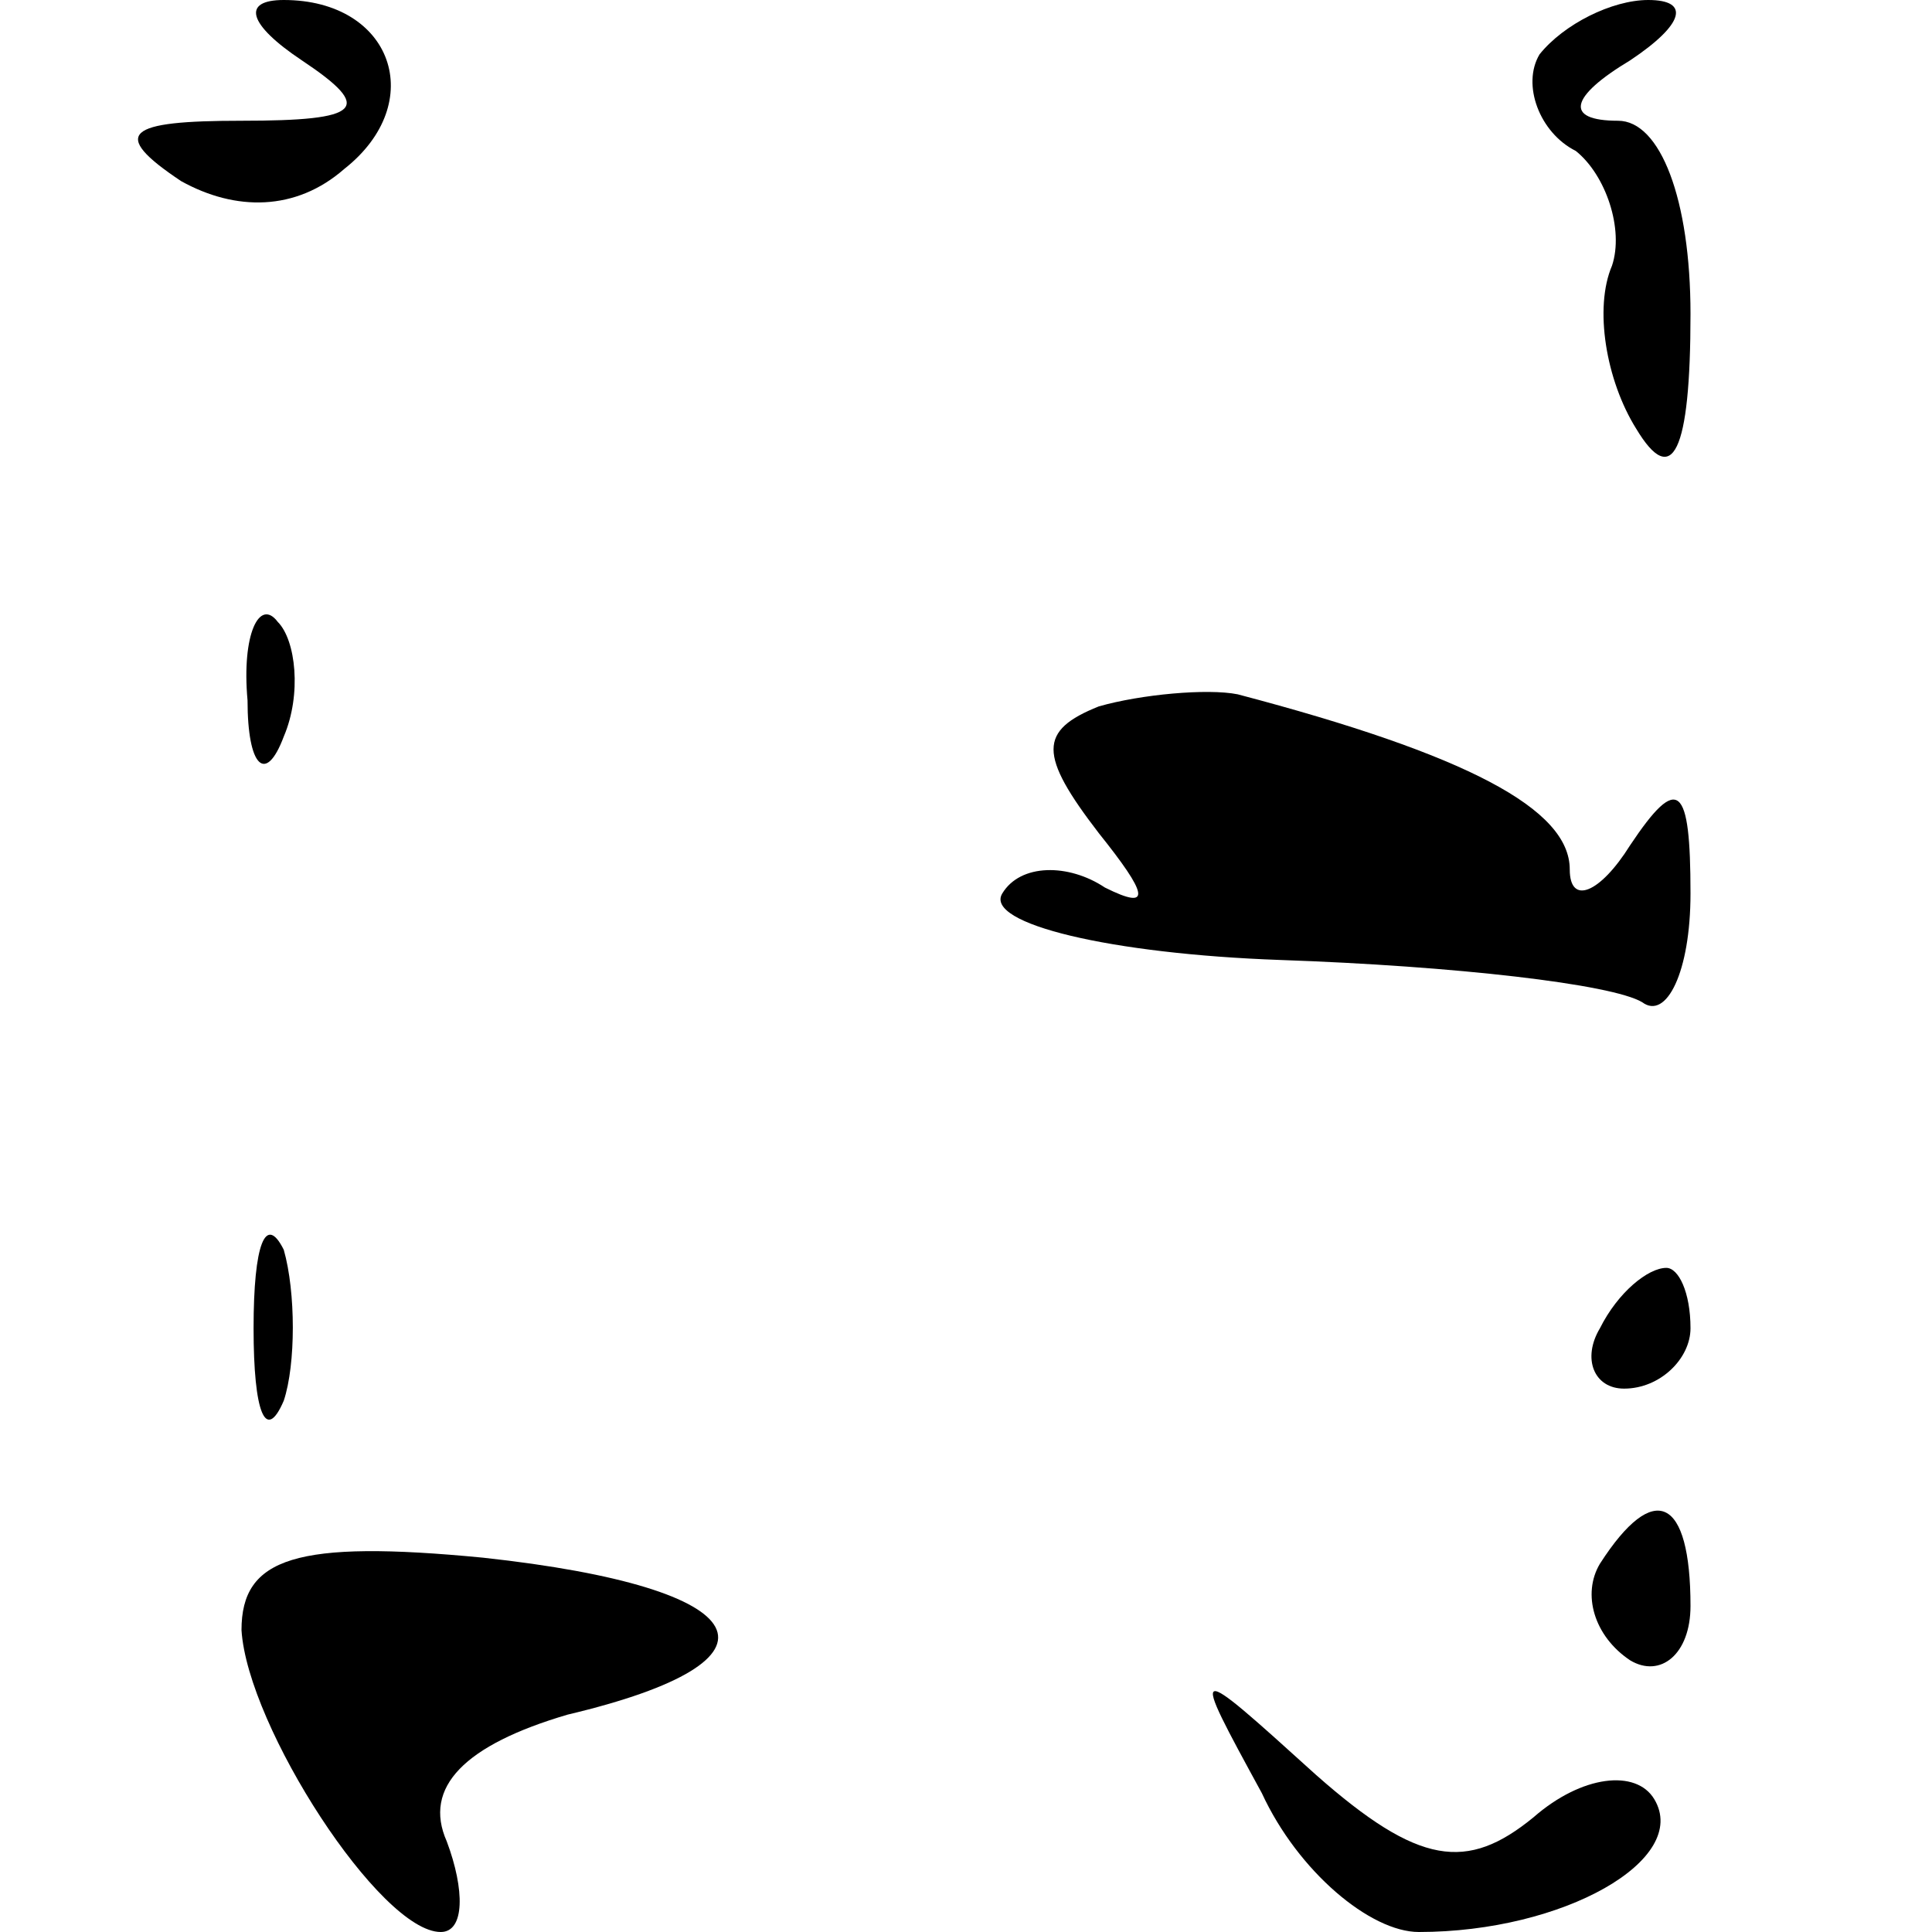 <?xml version="1.0" standalone="no"?>
<!DOCTYPE svg PUBLIC "-//W3C//DTD SVG 20010904//EN"
 "http://www.w3.org/TR/2001/REC-SVG-20010904/DTD/svg10.dtd">
<svg version="1.0" xmlns="http://www.w3.org/2000/svg"
 width="32pt" height="32pt" viewBox="0 0 32 32"
 preserveAspectRatio="xMidYMid meet">
<g transform="translate(0,32) scale(0.1,-0.1)"
fill="#000000" stroke="none">
<path fill="#000000" stroke="none" d="M50 310 c12 -8 10 -10 -10 -10 -19 0
-22 -2 -10 -10 9 -5 19 -5 27 2 14 11 8 28 -10 28 -7 0 -6 -4 3 -10z"/>
<path fill="#000000" stroke="none" d="M255 311 c-3 -5 0 -13 6 -16 5 -4 8
-13 6 -19 -3 -7 -1 -19 4 -27 6 -10 9 -4 9 19 0 19 -5 32 -12 32 -9 0 -8 4 2
10 9 6 10 10 3 10 -6 0 -14 -4 -18 -9z"/>
<path fill="#000000" stroke="none" d="M41 204 c0 -11 3 -14 6 -6 3 7 2 16 -1
19 -3 4 -6 -2 -5 -13z"/>
<path fill="#000000" stroke="none" d="M182 203 c-10 -4 -10 -8 0 -21 8 -10 9
-13 1 -9 -6 4 -14 4 -17 -1 -3 -5 18 -10 46 -11 29 -1 55 -4 60 -7 4 -3 8 5 8
18 0 18 -2 20 -10 8 -5 -8 -10 -10 -10 -4 0 10 -17 19 -55 29 -5 1 -16 0 -23
-2z"/>
<path fill="#000000" stroke="none" d="M42 100 c0 -14 2 -19 5 -12 2 6 2 18 0
25 -3 6 -5 1 -5 -13z"/>
<path fill="#000000" stroke="none" d="M265 100 c-3 -5 -1 -10 4 -10 6 0 11 5
11 10 0 6 -2 10 -4 10 -3 0 -8 -4 -11 -10z"/>
<path fill="#000000" stroke="none" d="M40 50 c1 -16 23 -50 33 -50 4 0 4 7 1
15 -4 9 3 16 20 21 38 9 32 21 -14 26 -31 3 -40 0 -40 -12z"/>
<path fill="#000000" stroke="none" d="M265 61 c-3 -5 -1 -12 5 -16 5 -3 10 1
10 9 0 18 -6 21 -15 7z"/>
<path fill="#000000" stroke="none" d="M209 23 c6 -13 18 -23 26 -23 24 0 45
12 39 22 -3 5 -12 4 -20 -3 -11 -9 -19 -8 -36 7 -21 19 -21 19 -9 -3z"/>
</g>
</svg>
